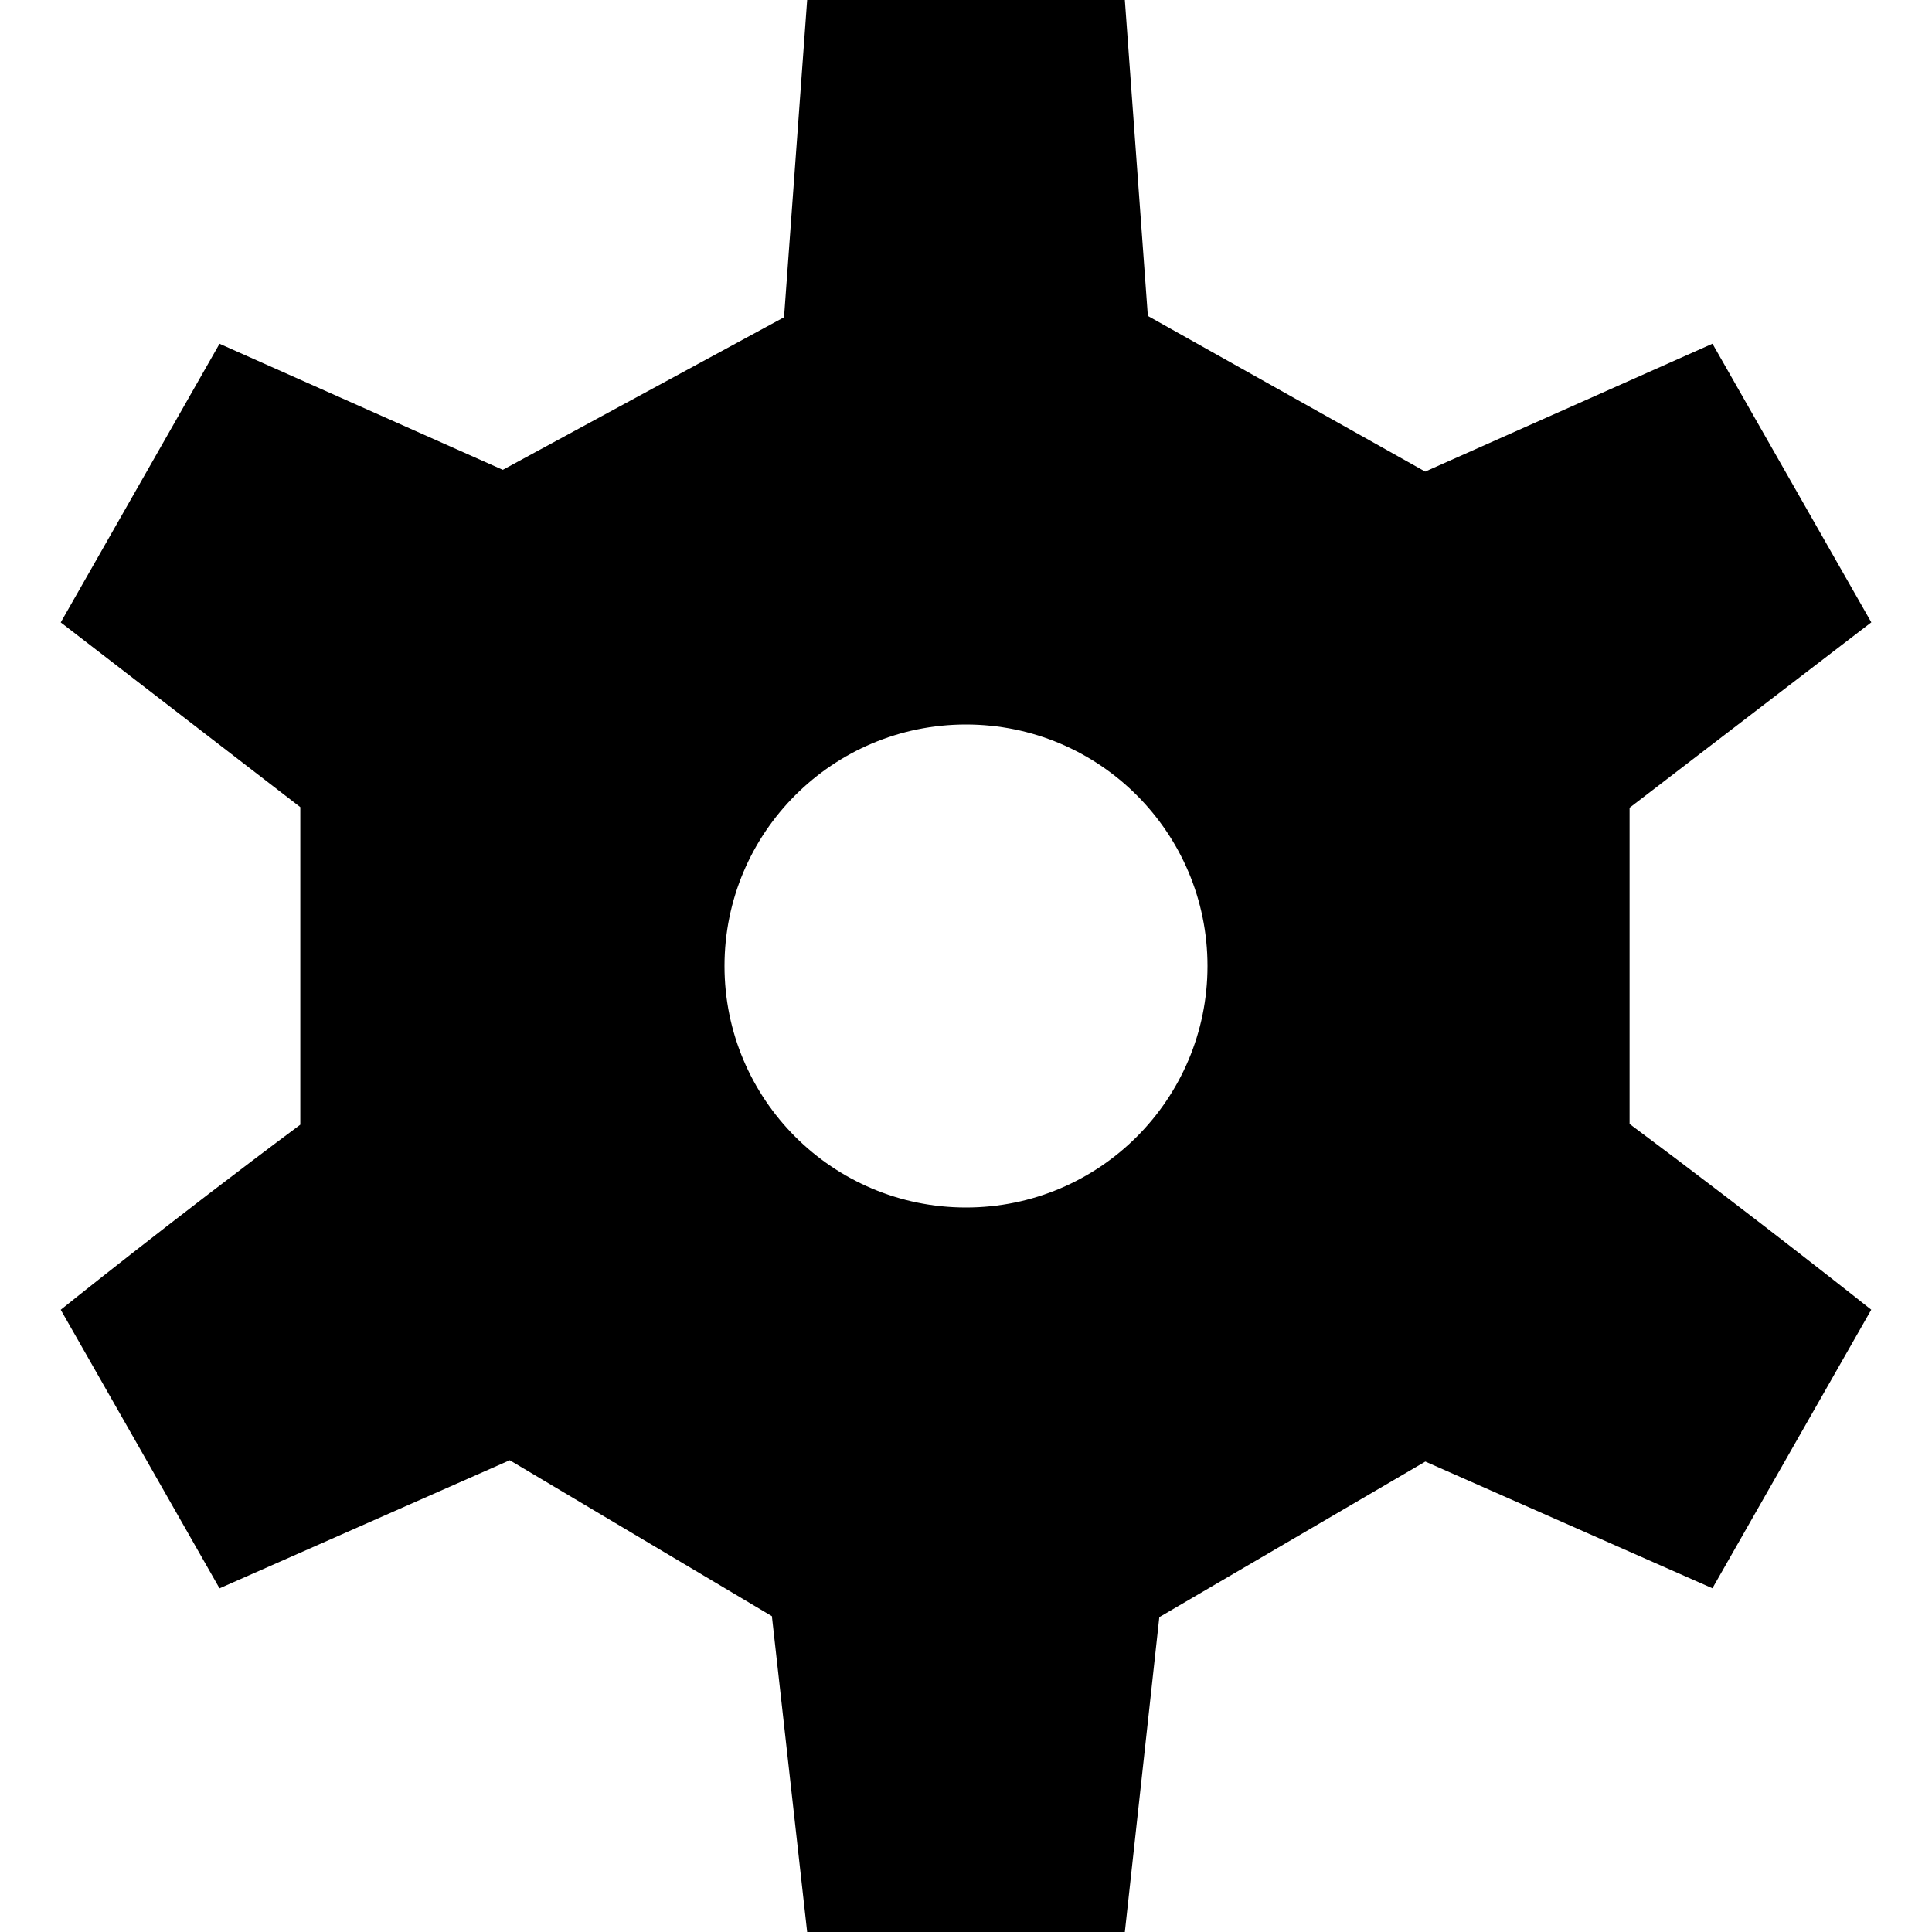 <?xml version="1.0" encoding="utf-8"?> <!-- Generator: IcoMoon.io --> <!DOCTYPE svg PUBLIC "-//W3C//DTD SVG 1.1//EN" "http://www.w3.org/Graphics/SVG/1.1/DTD/svg11.dtd"> <svg width="512" height="512" viewBox="0 0 512 512" xmlns="http://www.w3.org/2000/svg" xmlns:xlink="http://www.w3.org/1999/xlink" fill="#000000"><path d="M 431.84,297.84c 34.496,25.712, 64.064,49.248, 64.064,49.248l-42.096,73.824l-76.08-33.584 l-70.496,41.232C 302.464,472.032, 298.096,512.00, 298.096,512.00l-84.192,0.00 l-9.344-83.696l-69.472-41.328l-76.912,33.952l-42.08-73.824 c0.00,0.00, 29.072-23.424, 63.488-49.056l0.00-84.144 l-63.488-48.96l 42.08-73.84l 75.072,33.408l 74.528-40.432L 213.904,0.00l 84.192,0.00 l 6.096,83.728l 73.504,41.248 l 76.128-33.888l 42.096,73.84l-64.064,49.136L 431.856,297.84 z M 256.00,192.00c-35.344,0.00-64.00,28.656-64.00,64.00s 28.656,64.00, 64.00,64.00s 64.00-28.656, 64.00-64.00S 291.344,192.00, 256.00,192.00z" ></path></svg>